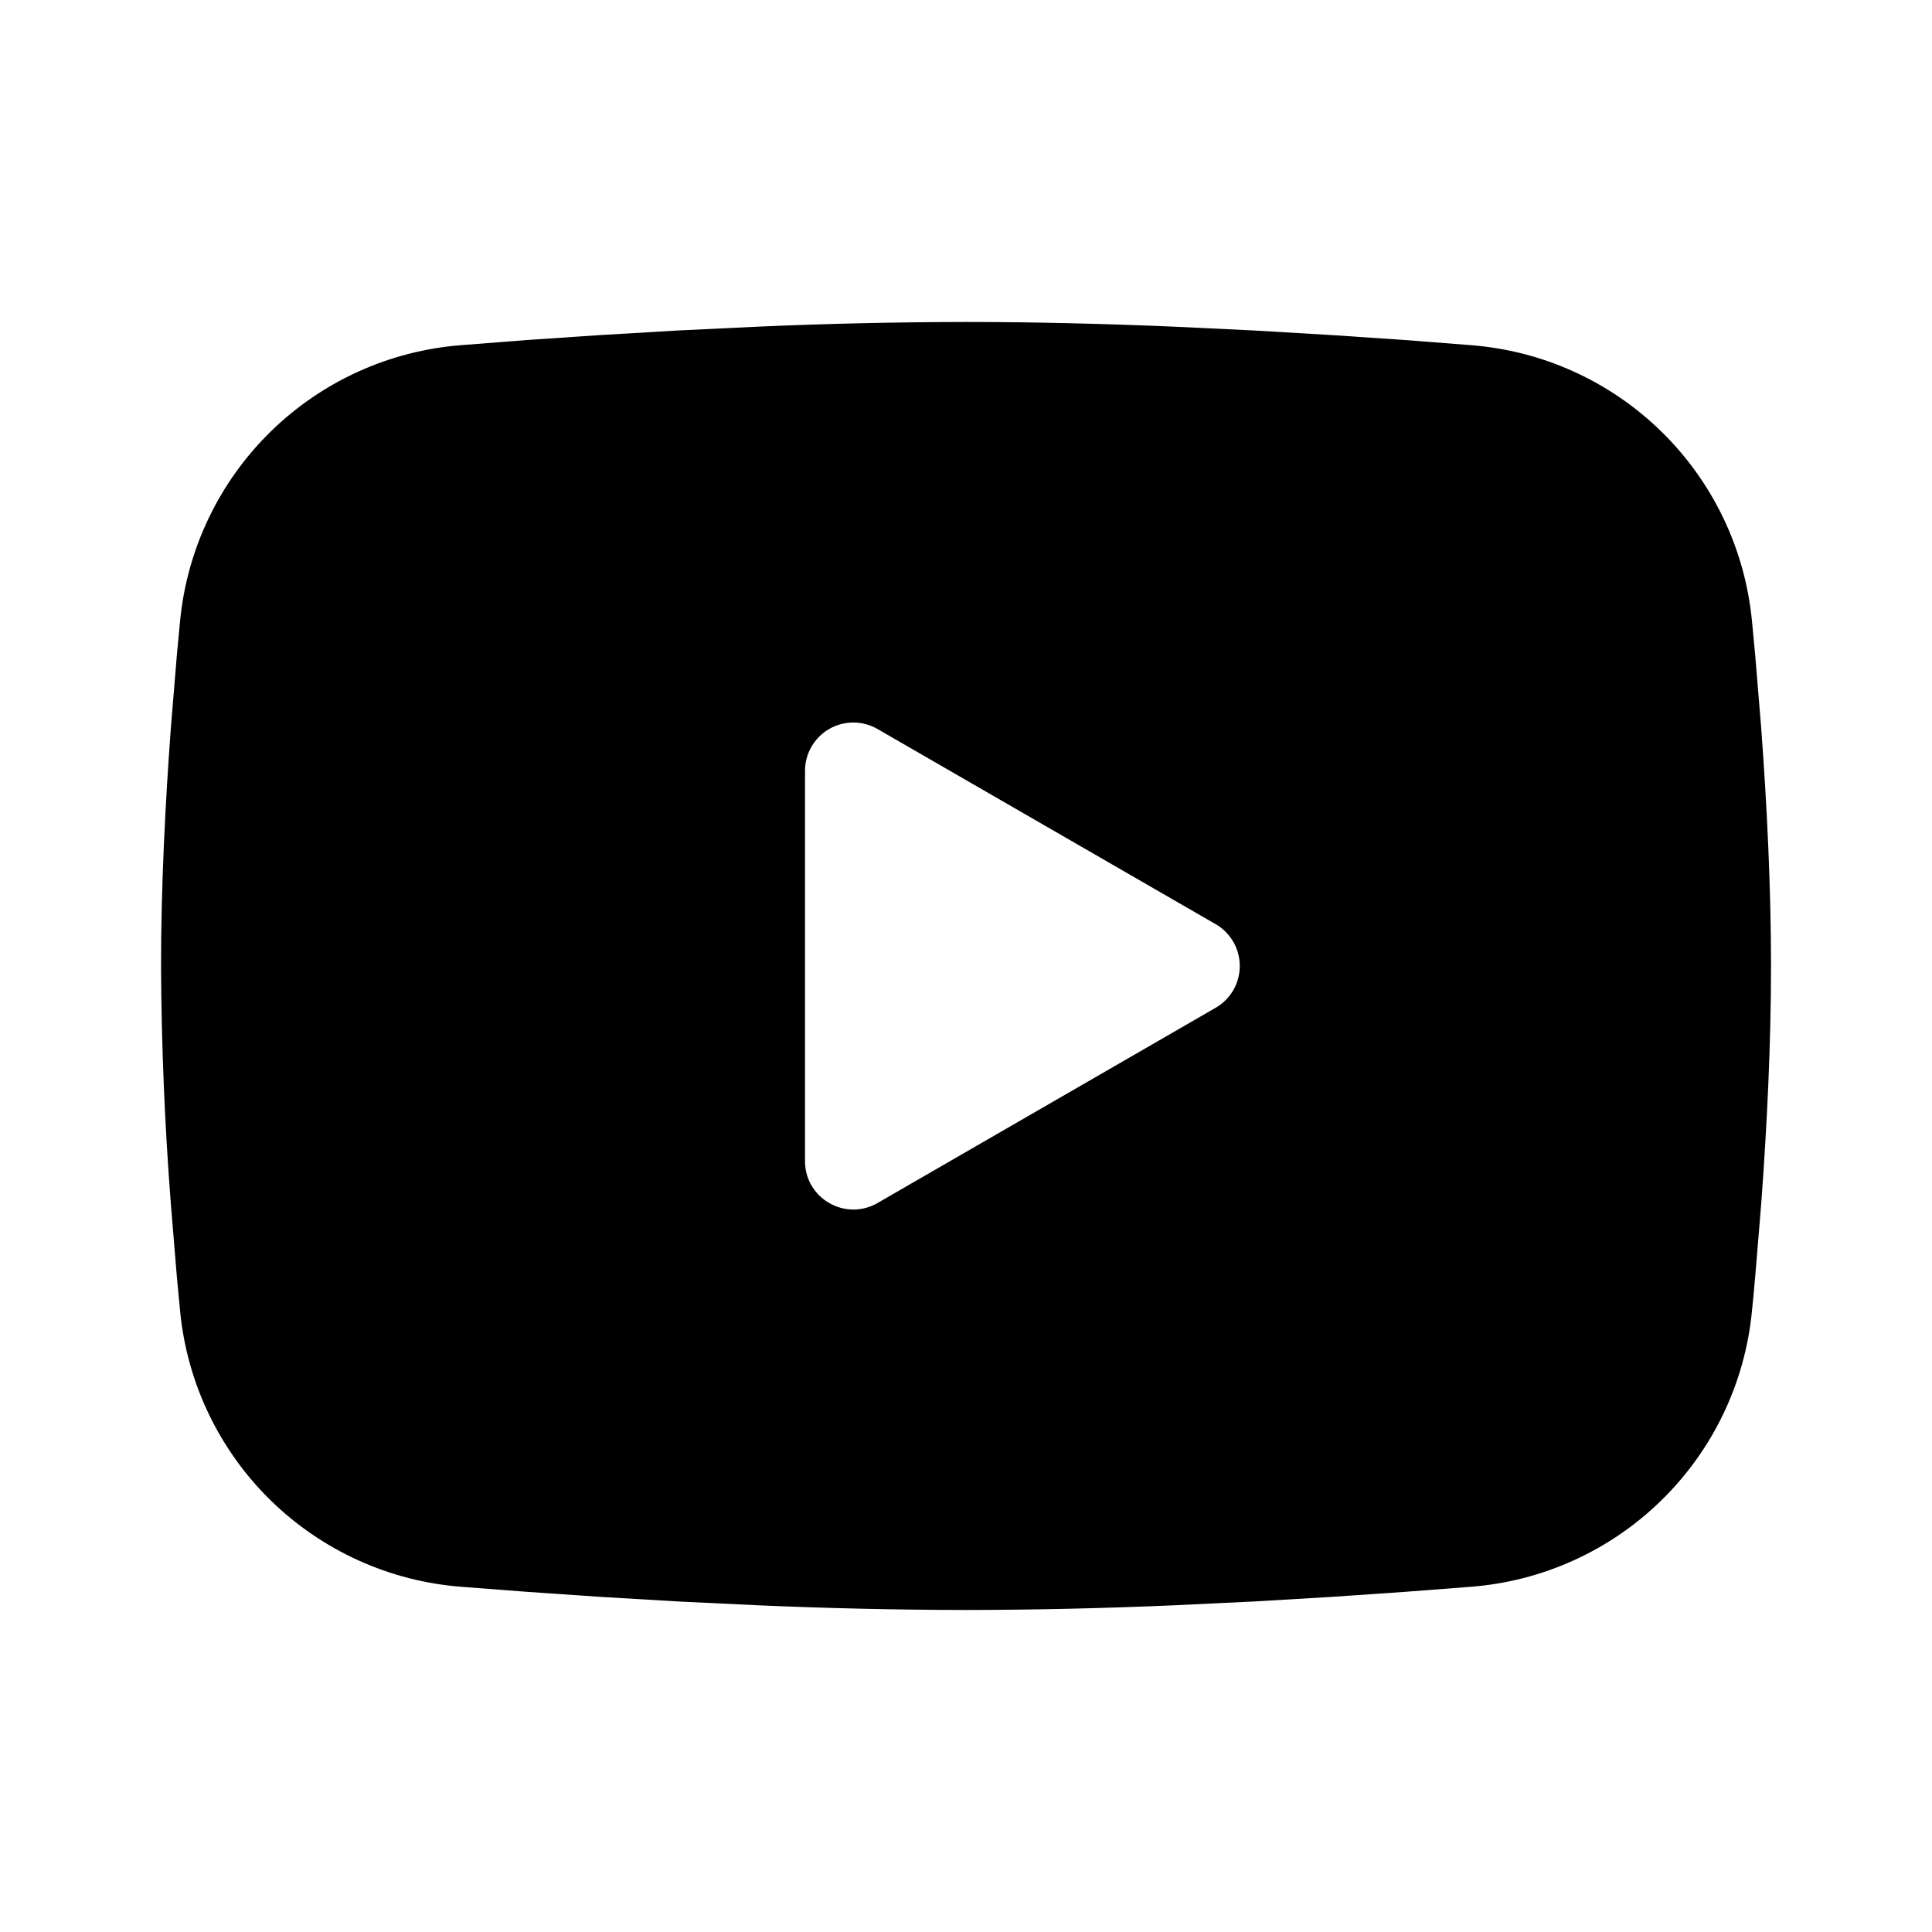 <svg width="40" height="40" viewBox="0 0 40 40" fill="none" xmlns="http://www.w3.org/2000/svg">
<g clip-path="url(#clip0_263_1038)">
<path fill-rule="evenodd" clip-rule="evenodd" d="M20.001 6.666C21.426 6.666 22.887 6.703 24.304 6.763L25.977 6.843L27.579 6.938L29.079 7.039L30.449 7.146C31.936 7.26 33.335 7.894 34.4 8.938C35.465 9.981 36.128 11.367 36.272 12.851L36.339 13.559L36.464 15.076C36.581 16.648 36.667 18.361 36.667 19.999C36.667 21.638 36.581 23.351 36.464 24.923L36.339 26.439C36.317 26.683 36.296 26.918 36.272 27.148C36.128 28.632 35.465 30.018 34.399 31.061C33.334 32.105 31.934 32.739 30.447 32.853L29.081 32.958L27.581 33.061L25.977 33.156L24.304 33.236C22.87 33.298 21.436 33.331 20.001 33.333C18.566 33.331 17.131 33.298 15.697 33.236L14.024 33.156L12.422 33.061L10.922 32.958L9.552 32.853C8.066 32.739 6.667 32.104 5.601 31.061C4.536 30.017 3.873 28.632 3.729 27.148L3.662 26.439L3.537 24.923C3.41 23.285 3.342 21.642 3.334 19.999C3.334 18.361 3.421 16.648 3.537 15.076L3.662 13.559C3.684 13.316 3.706 13.081 3.729 12.851C3.873 11.367 4.536 9.982 5.601 8.938C6.666 7.895 8.064 7.26 9.551 7.146L10.919 7.039L12.419 6.938L14.022 6.843L15.696 6.763C17.13 6.7 18.565 6.668 20.001 6.666ZM16.667 15.958V24.041C16.667 24.811 17.501 25.291 18.167 24.908L25.167 20.866C25.32 20.778 25.446 20.652 25.534 20.5C25.622 20.348 25.668 20.175 25.668 19.999C25.668 19.824 25.622 19.651 25.534 19.499C25.446 19.347 25.32 19.22 25.167 19.133L18.167 15.093C18.015 15.005 17.843 14.959 17.667 14.959C17.492 14.959 17.319 15.005 17.167 15.093C17.015 15.181 16.889 15.307 16.801 15.459C16.713 15.611 16.667 15.784 16.667 15.959V15.958Z" fill="black"/>
</g>
<defs>
<clipPath id="clip0_263_1038">
<rect width="40" height="40" fill="white"/>
</clipPath>
</defs>
</svg>
